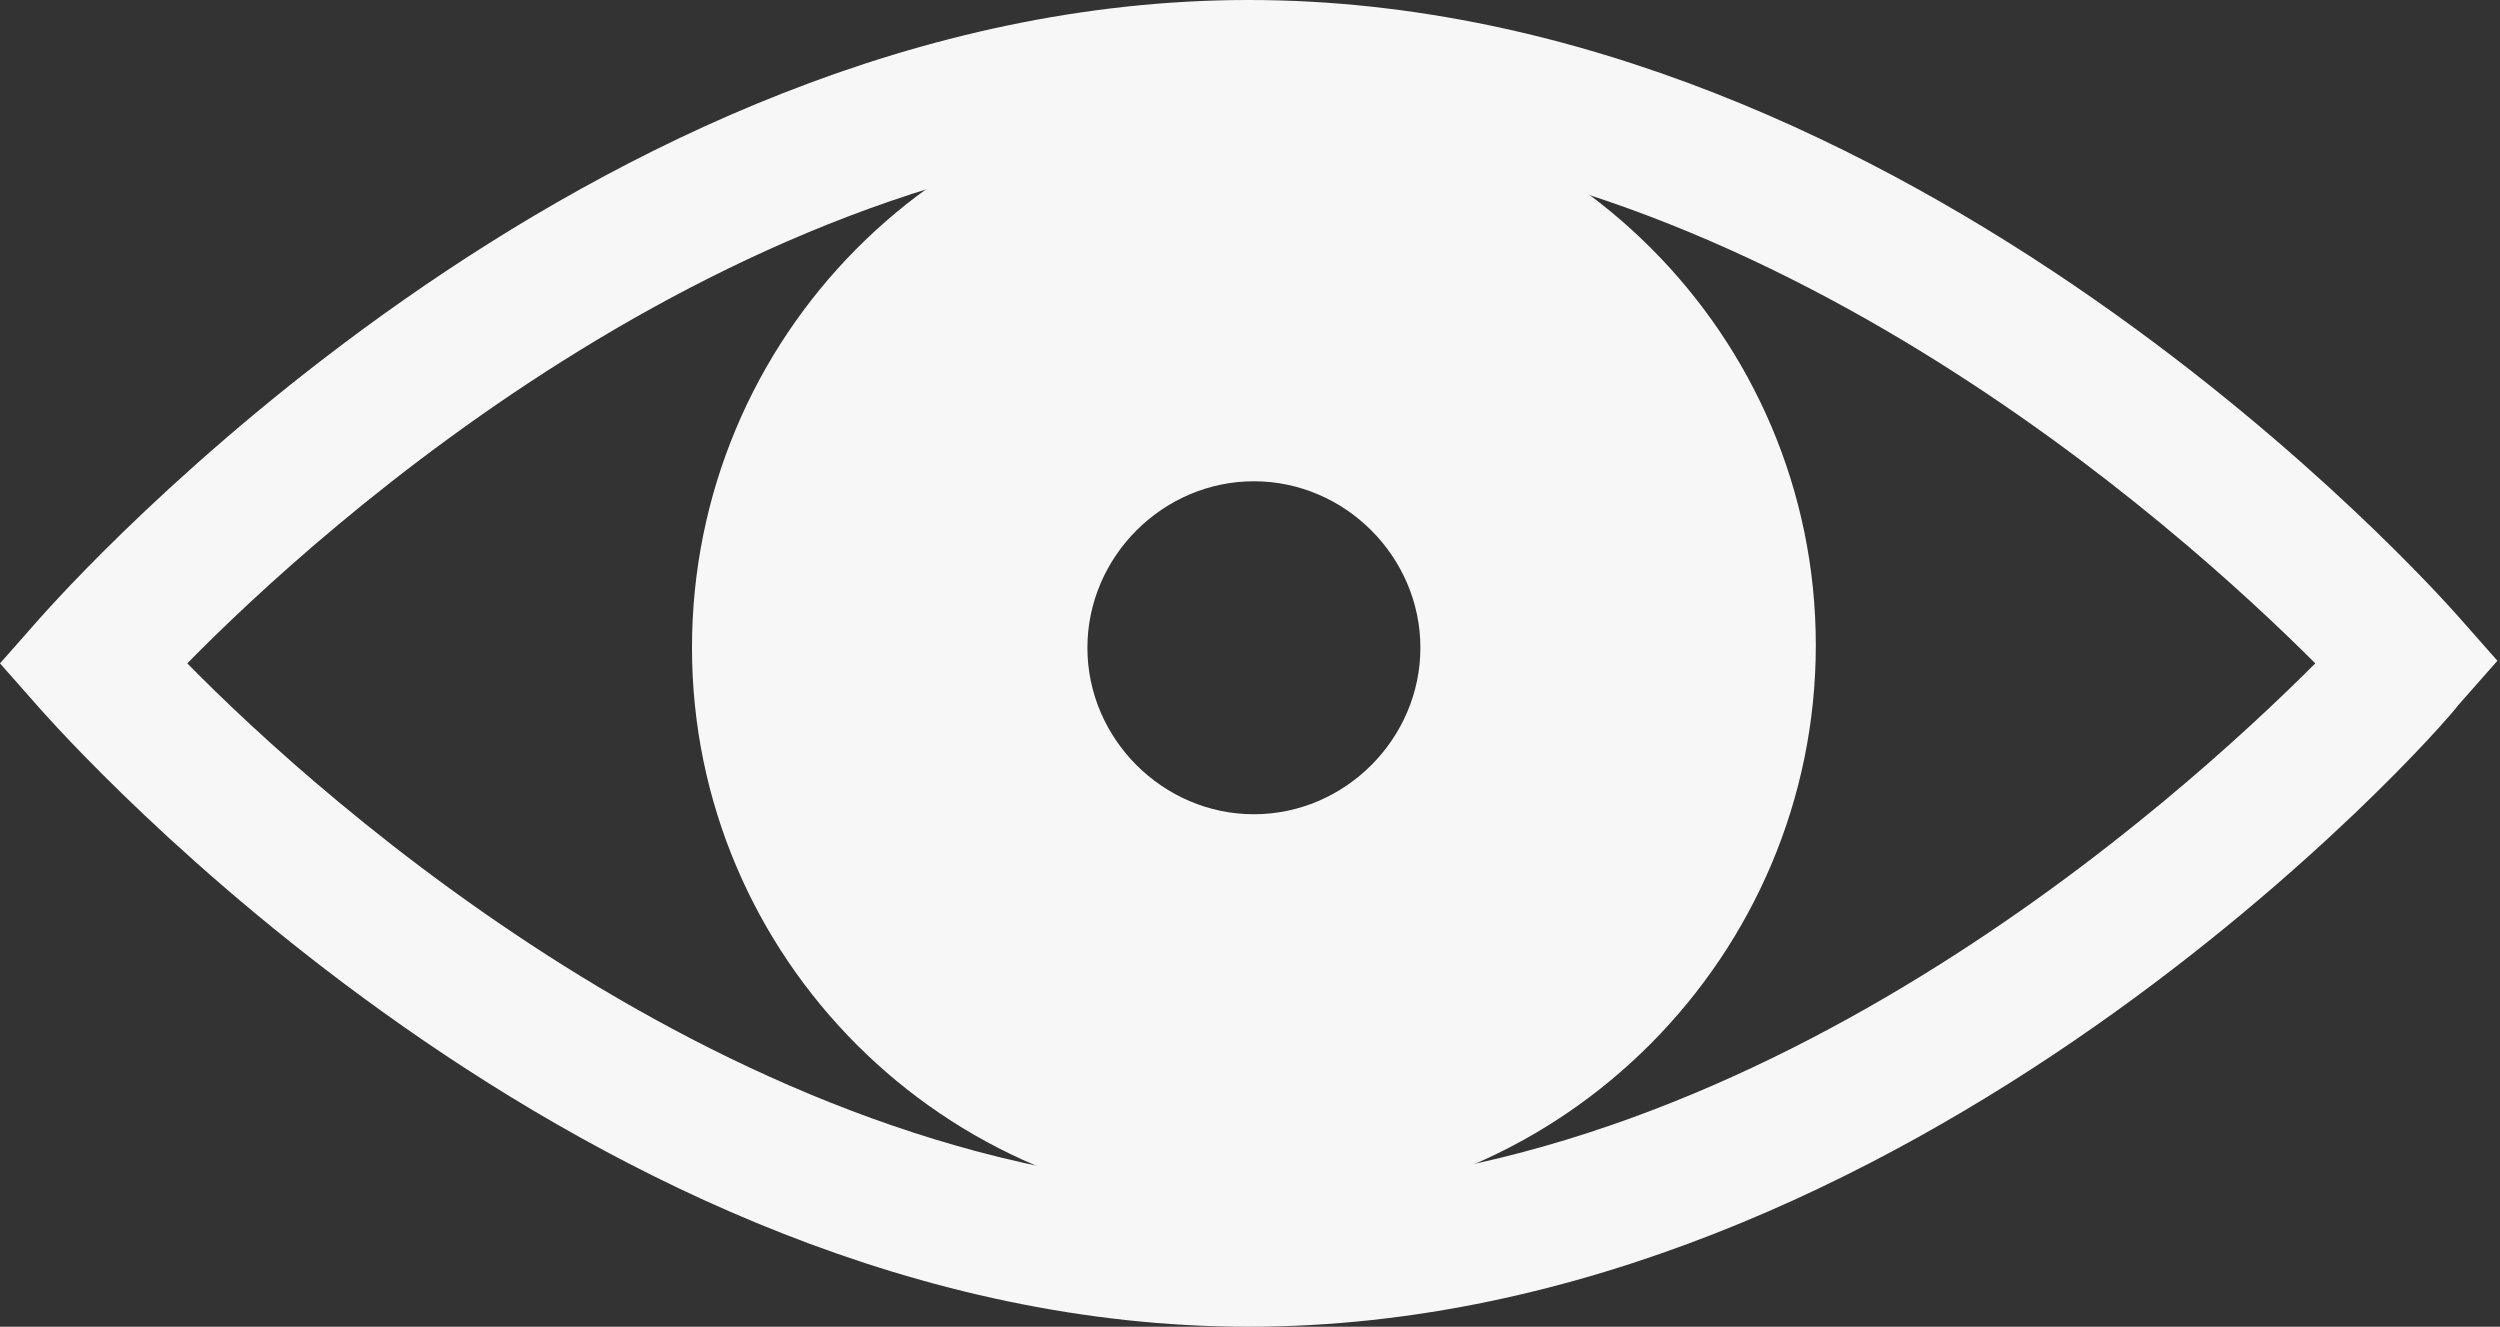 <svg version="1.1" xmlns="http://www.w3.org/2000/svg" xmlns:xlink="http://www.w3.org/1999/xlink" xmlns:a="http://ns.adobe.com/AdobeSVGViewerExtensions/3.0/" x="0px" y="0px" viewBox="0 0 96.1 51" xml:space="preserve">
					<rect x="0" y="0" width="96.1" height="51" fill="#333333" stroke="none"/>
					<defs>
					</defs>
					<g>
						<g>
							<path fill="#F7F7F7" d="M48,51C22.5,51,2.4,28.2,1.5,27.2L0,25.5l1.5-1.7C2.4,22.8,22.5,0,48,0c25.5,0,45.7,22.8,46.5,23.7
								l1.5,1.7l-1.5,1.7C93.7,28.2,73.5,51,48,51z M7.2,25.5c5.1,5.2,21.7,20.2,40.9,20.2c19.2,0,35.7-15,40.9-20.2
								C83.8,20.3,67.2,5.3,48,5.3C28.8,5.3,12.3,20.3,7.2,25.5z"></path>
						</g>
						<g>
							<path fill="#F7F7F7" d="M48.2,46.5c-11.9,0-21.6-9.7-21.6-21.6S36.2,3.2,48.2,3.2c11.9,0,21.6,9.7,21.6,21.6S60.1,46.5,48.2,46.5z
								 M48.2,18.5c-3.5,0-6.4,2.9-6.4,6.4s2.9,6.4,6.4,6.4c3.5,0,6.4-2.9,6.4-6.4S51.7,18.5,48.2,18.5z"></path>
						</g>
					</g>
					</svg>